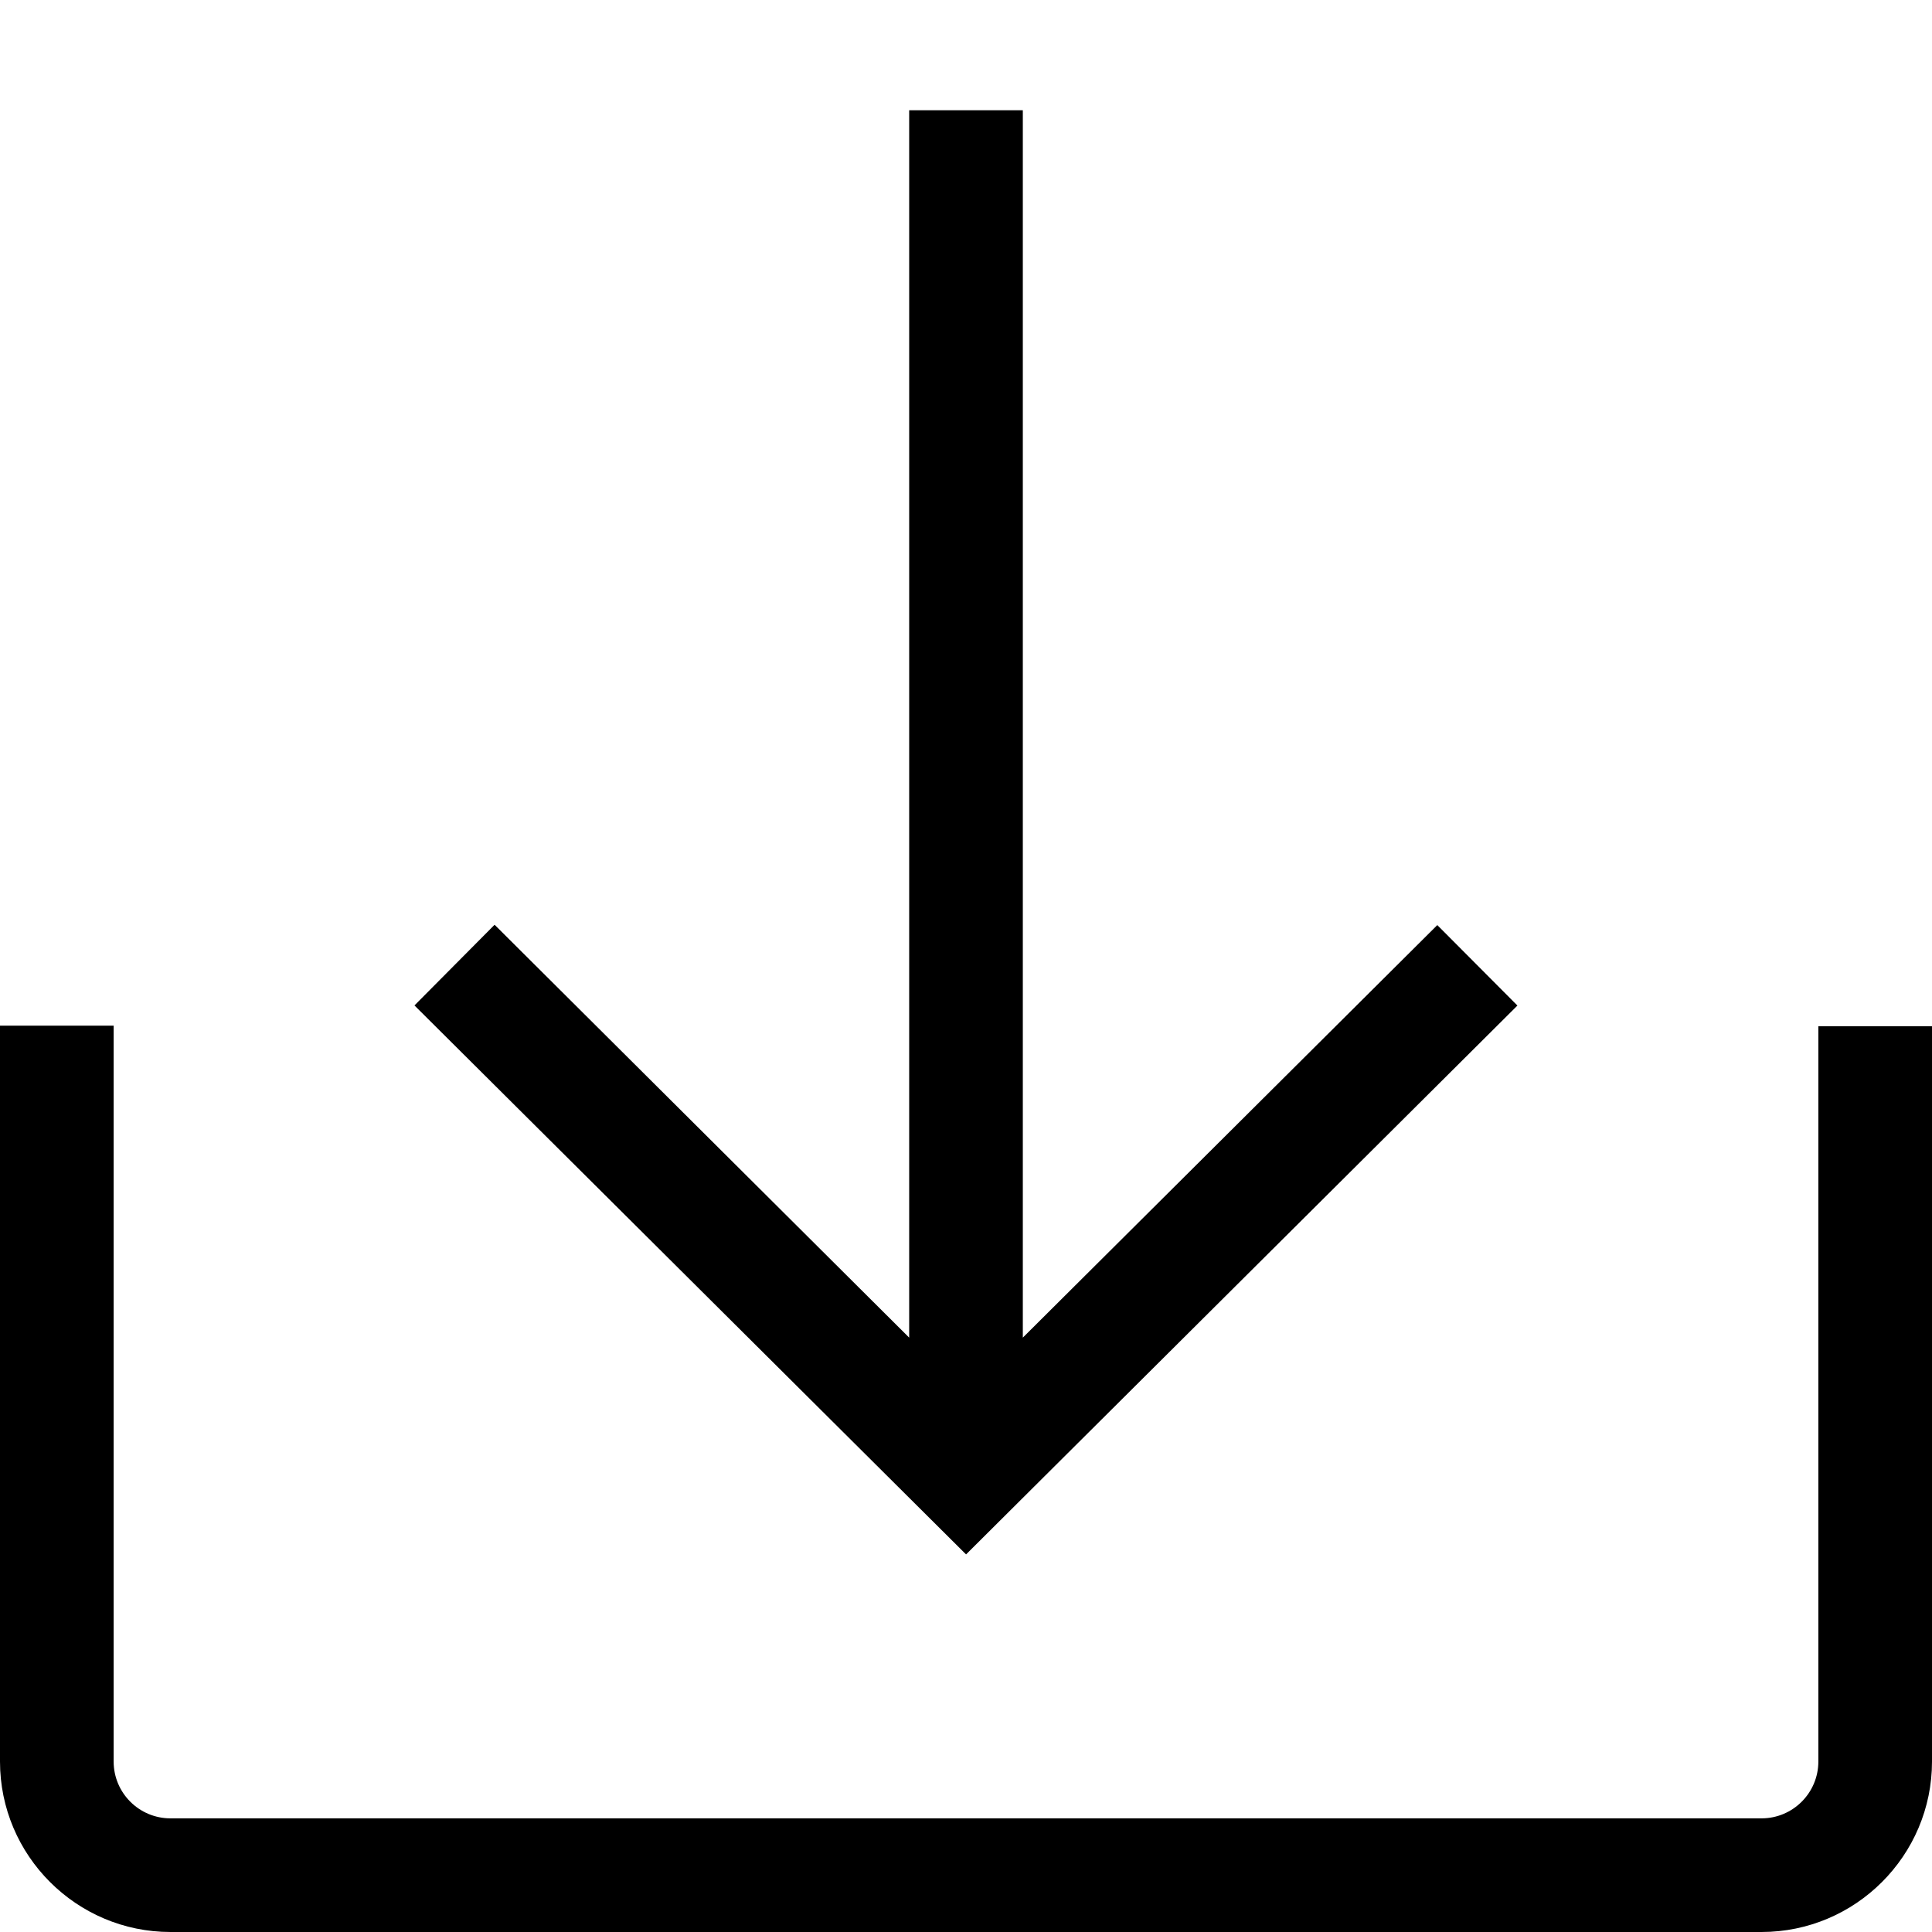 <svg xmlns="http://www.w3.org/2000/svg" width="17" height="17" viewBox="0 0 17 17"><title>import</title><path d="M8.5 13.677l-4.853-4.83.705-.71L8 11.77V.97h1V11.77l3.647-3.63.705.708-4.852 4.83zM16 9.03v6.47c0 .276-.224.5-.5.5h-14c-.276 0-.5-.224-.5-.5V9.025H0V15.5c0 .827.673 1.5 1.5 1.5h14c.827 0 1.5-.673 1.5-1.5V9.03h-1z"/></svg>